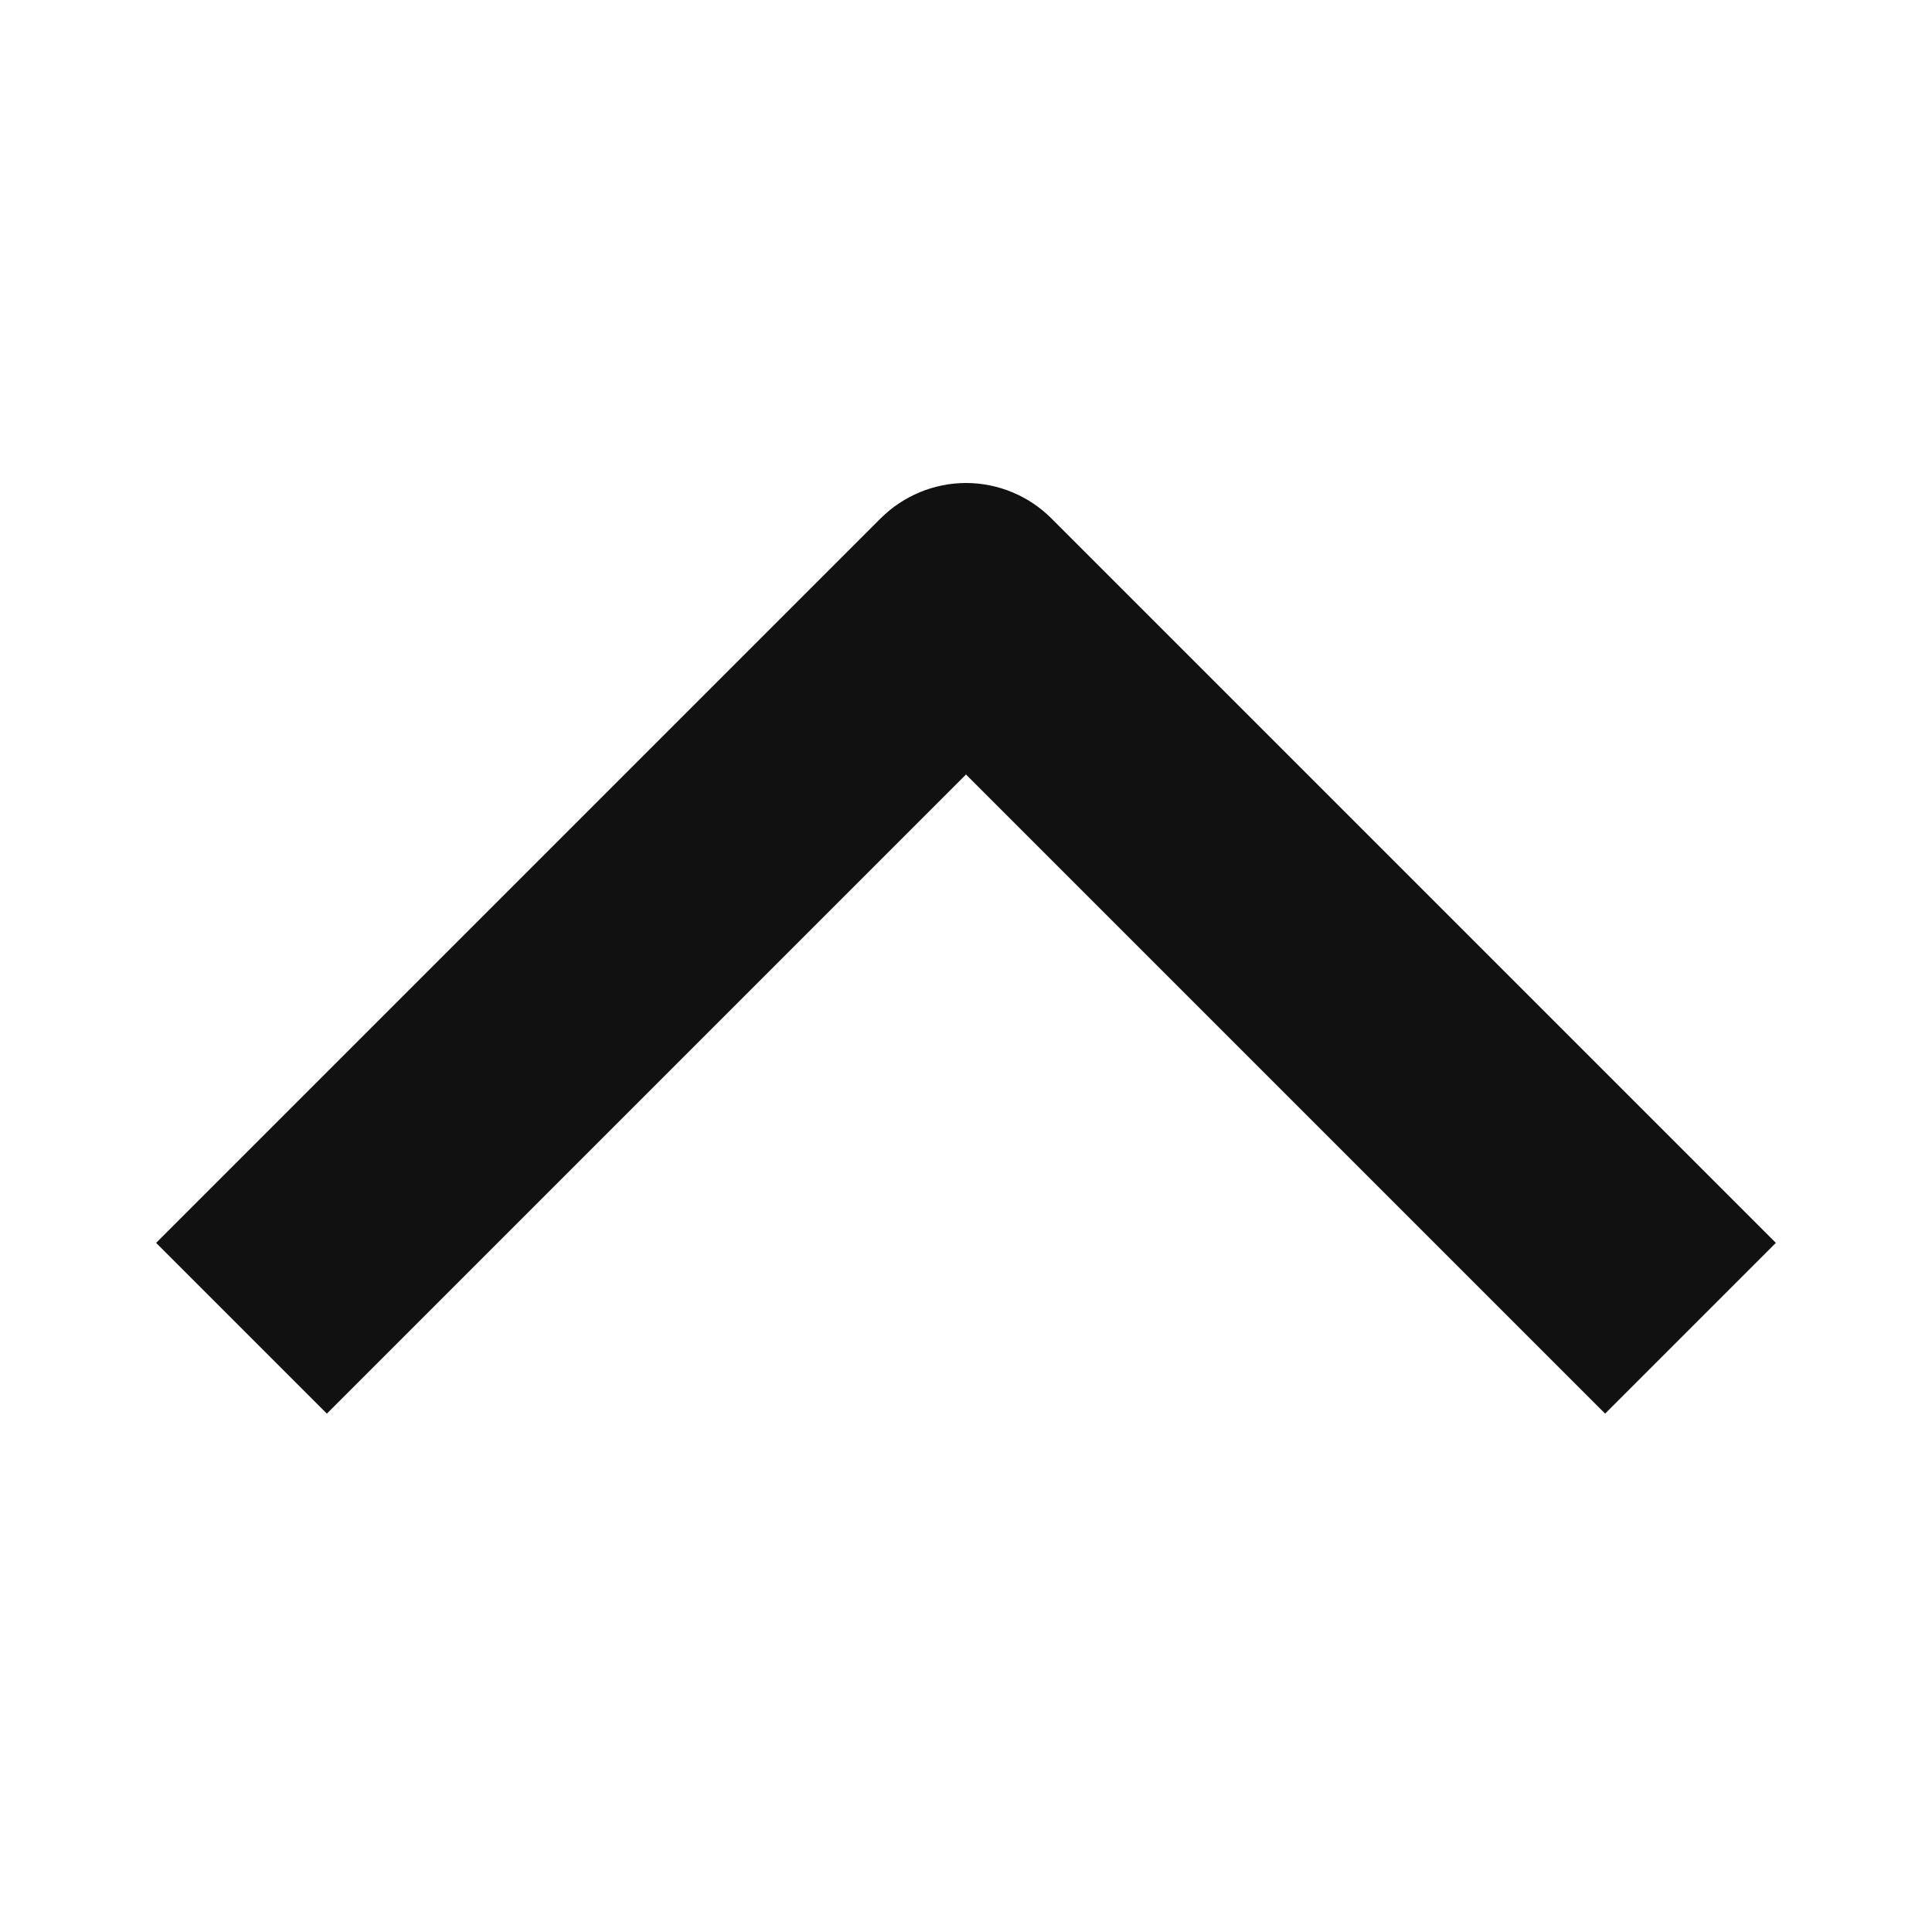 <svg width="16" height="16" viewBox="0 0 16 16" fill="none" xmlns="http://www.w3.org/2000/svg">
<g id="chevron/chevron-up">
<path id="Vector" d="M8 6.414L13.293 11.707L14.707 10.293L8.707 4.293C8.52 4.106 8.265 4 8 4C7.735 4 7.481 4.106 7.293 4.293L1.293 10.293L2.707 11.707L8 6.414Z" fill="#111111"/>
</g>
</svg>
